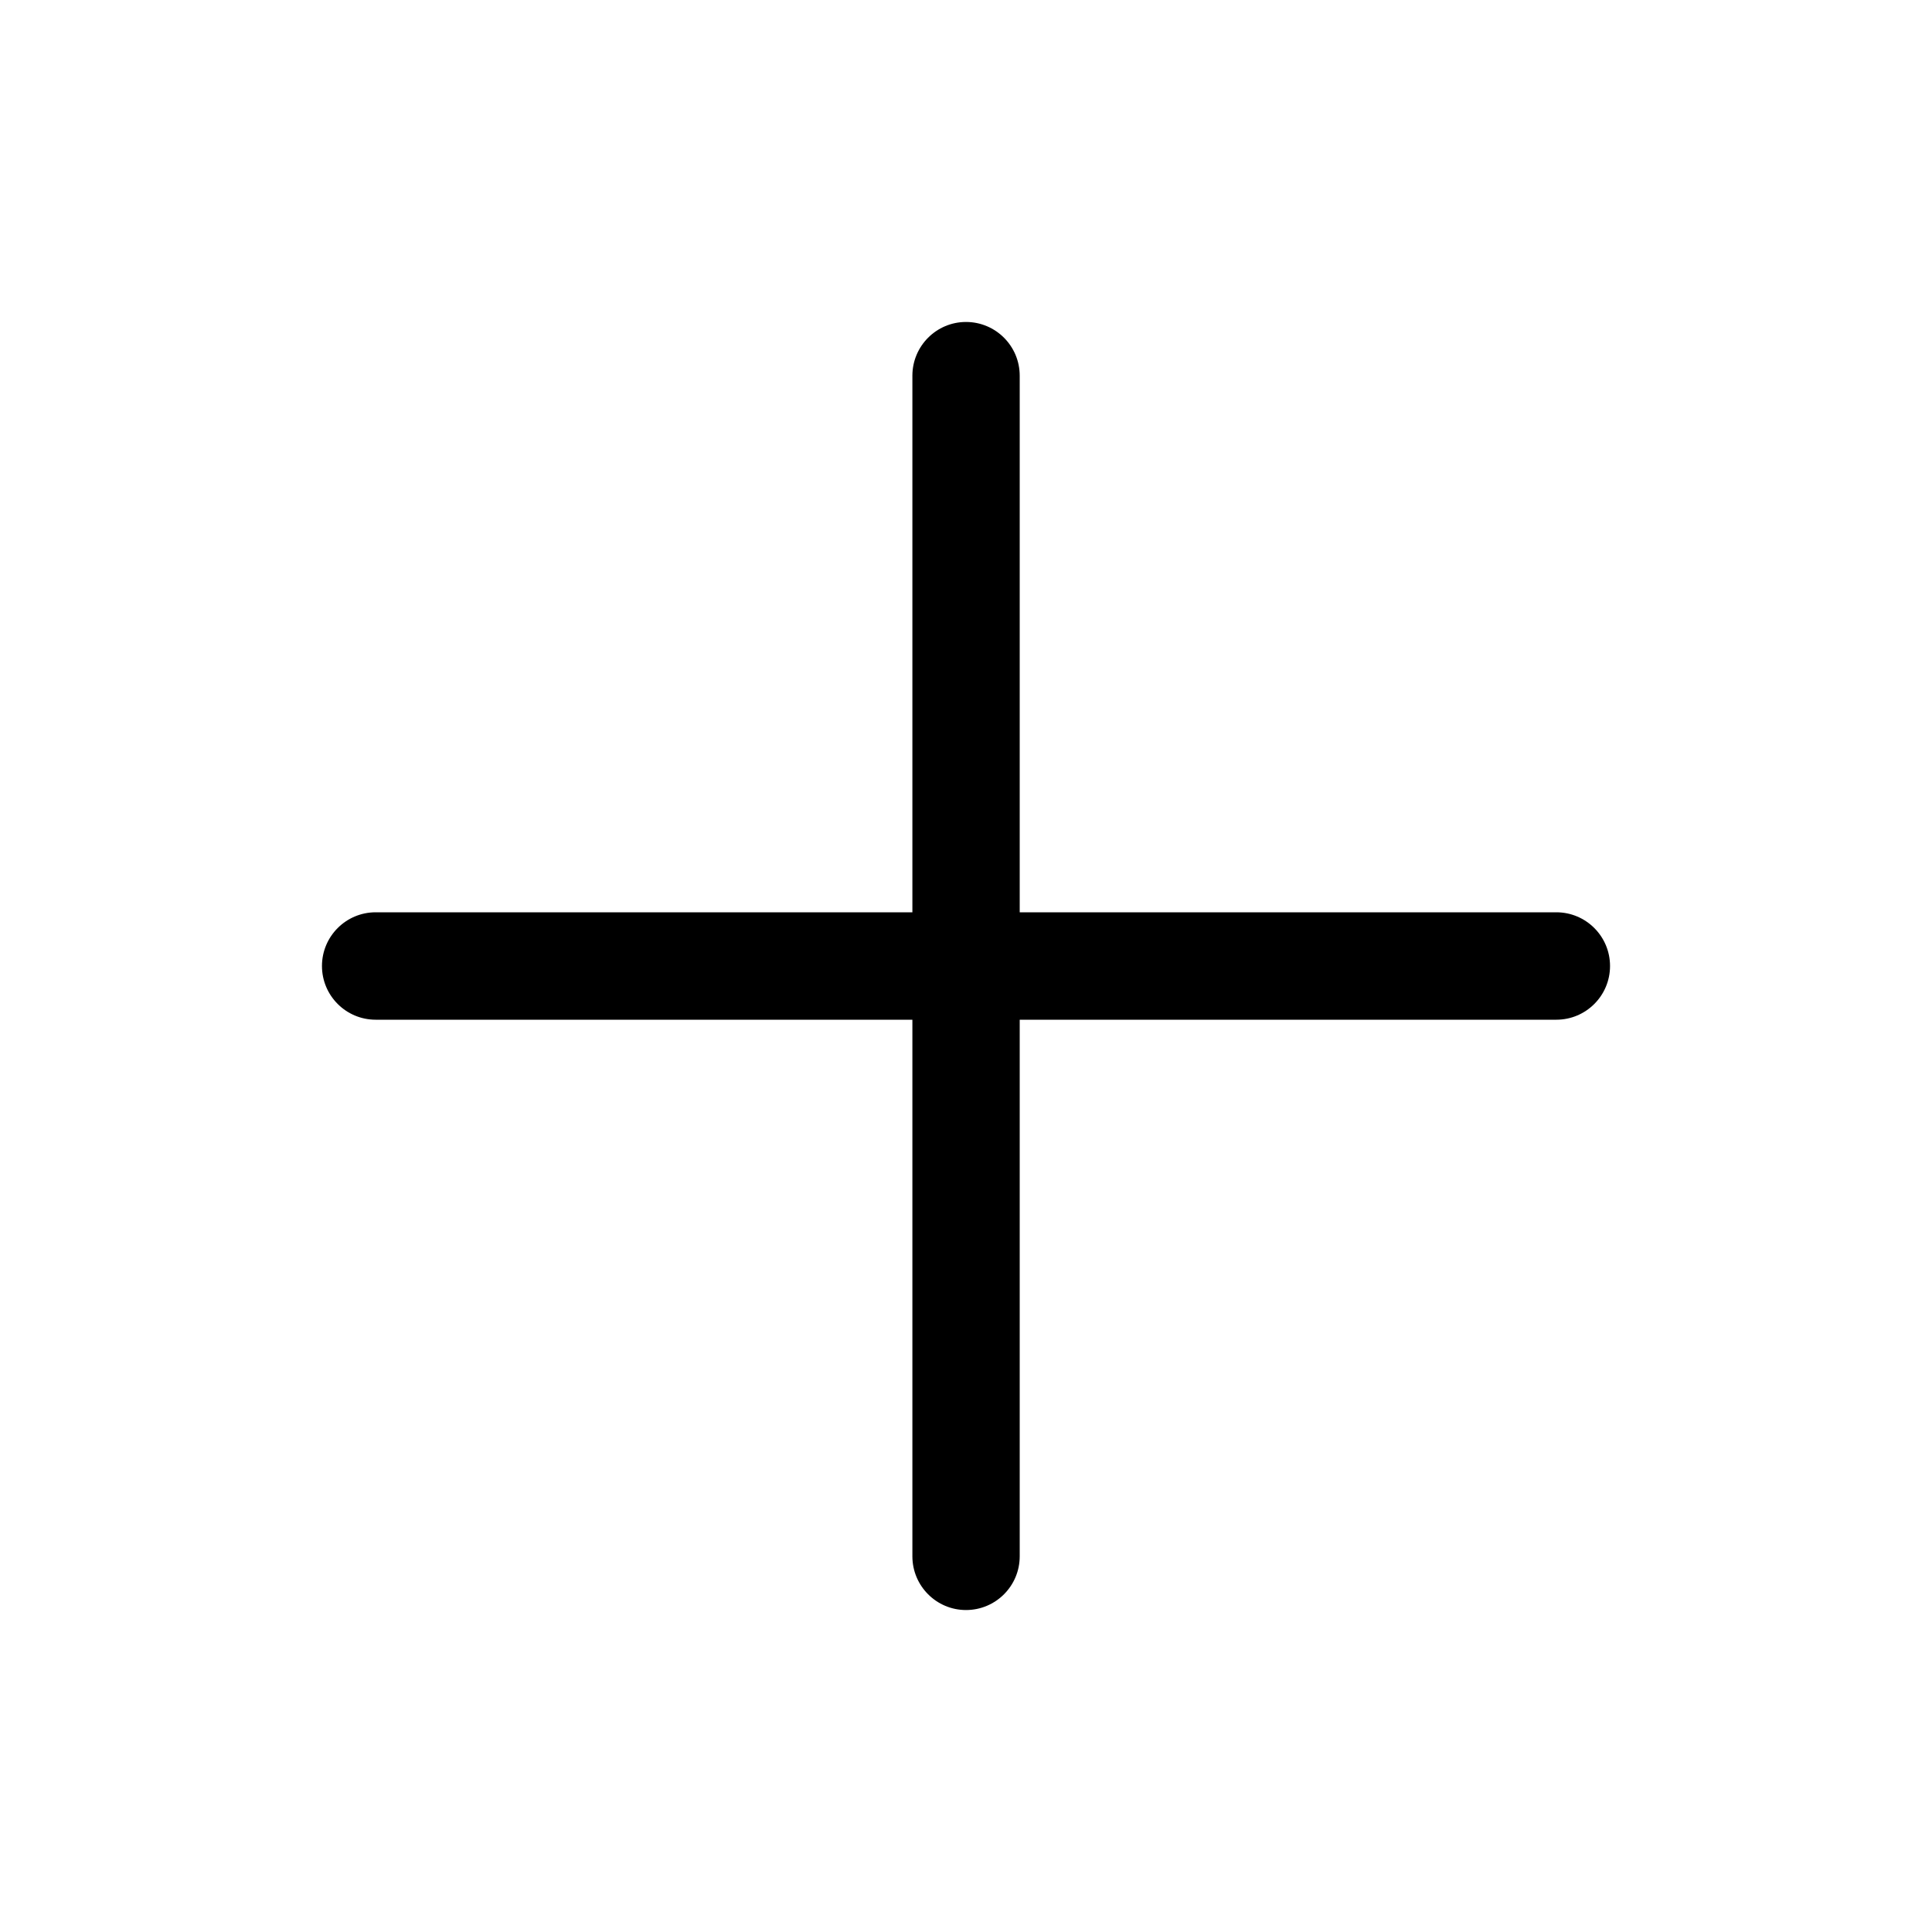 <svg width="20" height="20" viewBox="0 0 20 20" fill="none" xmlns="http://www.w3.org/2000/svg">
<path fill-rule="evenodd" clip-rule="evenodd" d="M16.111 10.556H10.556V16.111C10.556 16.418 10.307 16.667 10 16.667C9.694 16.667 9.445 16.418 9.445 16.111V10.556H3.889C3.582 10.556 3.333 10.307 3.333 10C3.333 9.693 3.582 9.444 3.889 9.444H9.445V3.889C9.445 3.582 9.694 3.333 10 3.333C10.307 3.333 10.556 3.582 10.556 3.889V9.444H16.111C16.418 9.444 16.667 9.693 16.667 10C16.667 10.307 16.418 10.556 16.111 10.556Z" fill="black"/>
</svg>
